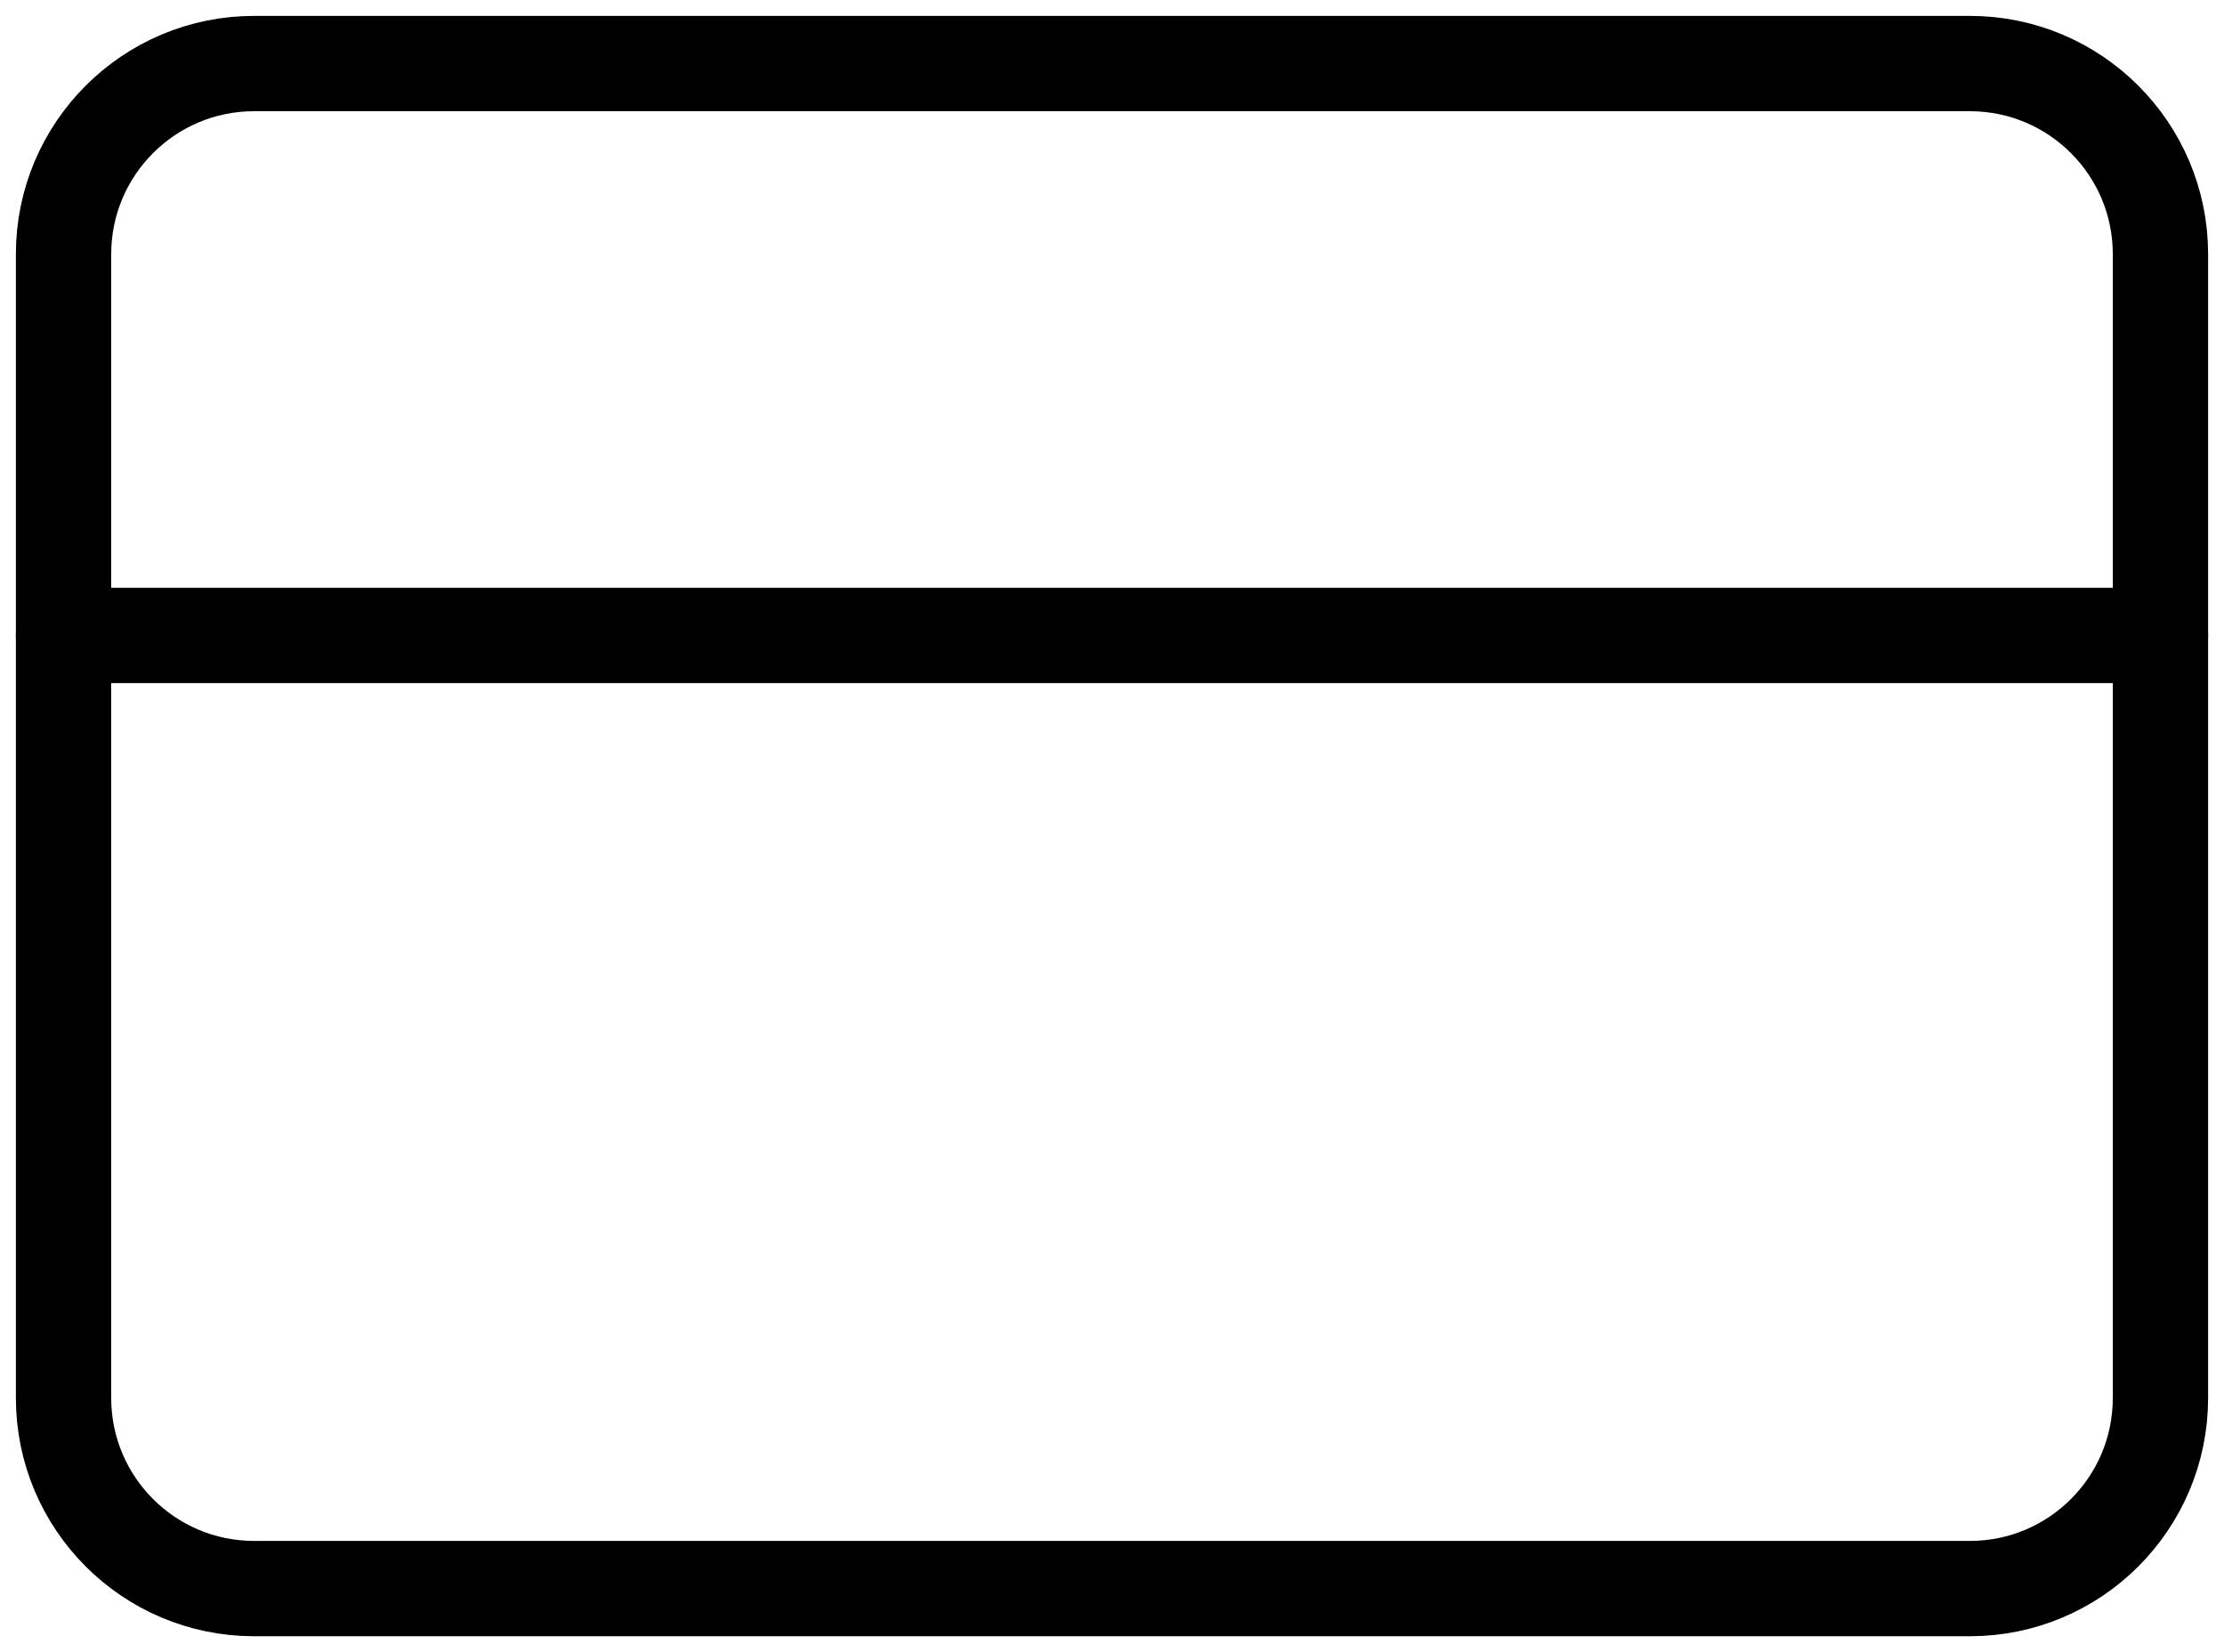 <svg width="35" height="26" viewBox="0 0 35 26" fill="none" xmlns="http://www.w3.org/2000/svg">
<path d="M31 1H4C2.343 1 1 2.343 1 4V22C1 23.657 2.343 25 4 25H31C32.657 25 34 23.657 34 22V4C34 2.343 32.657 1 31 1Z" stroke="black" stroke-width="1.5" stroke-linecap="round" stroke-linejoin="round"/>
<path d="M1 10H34" stroke="black" stroke-width="1.5" stroke-linecap="round" stroke-linejoin="round"/>
</svg>
